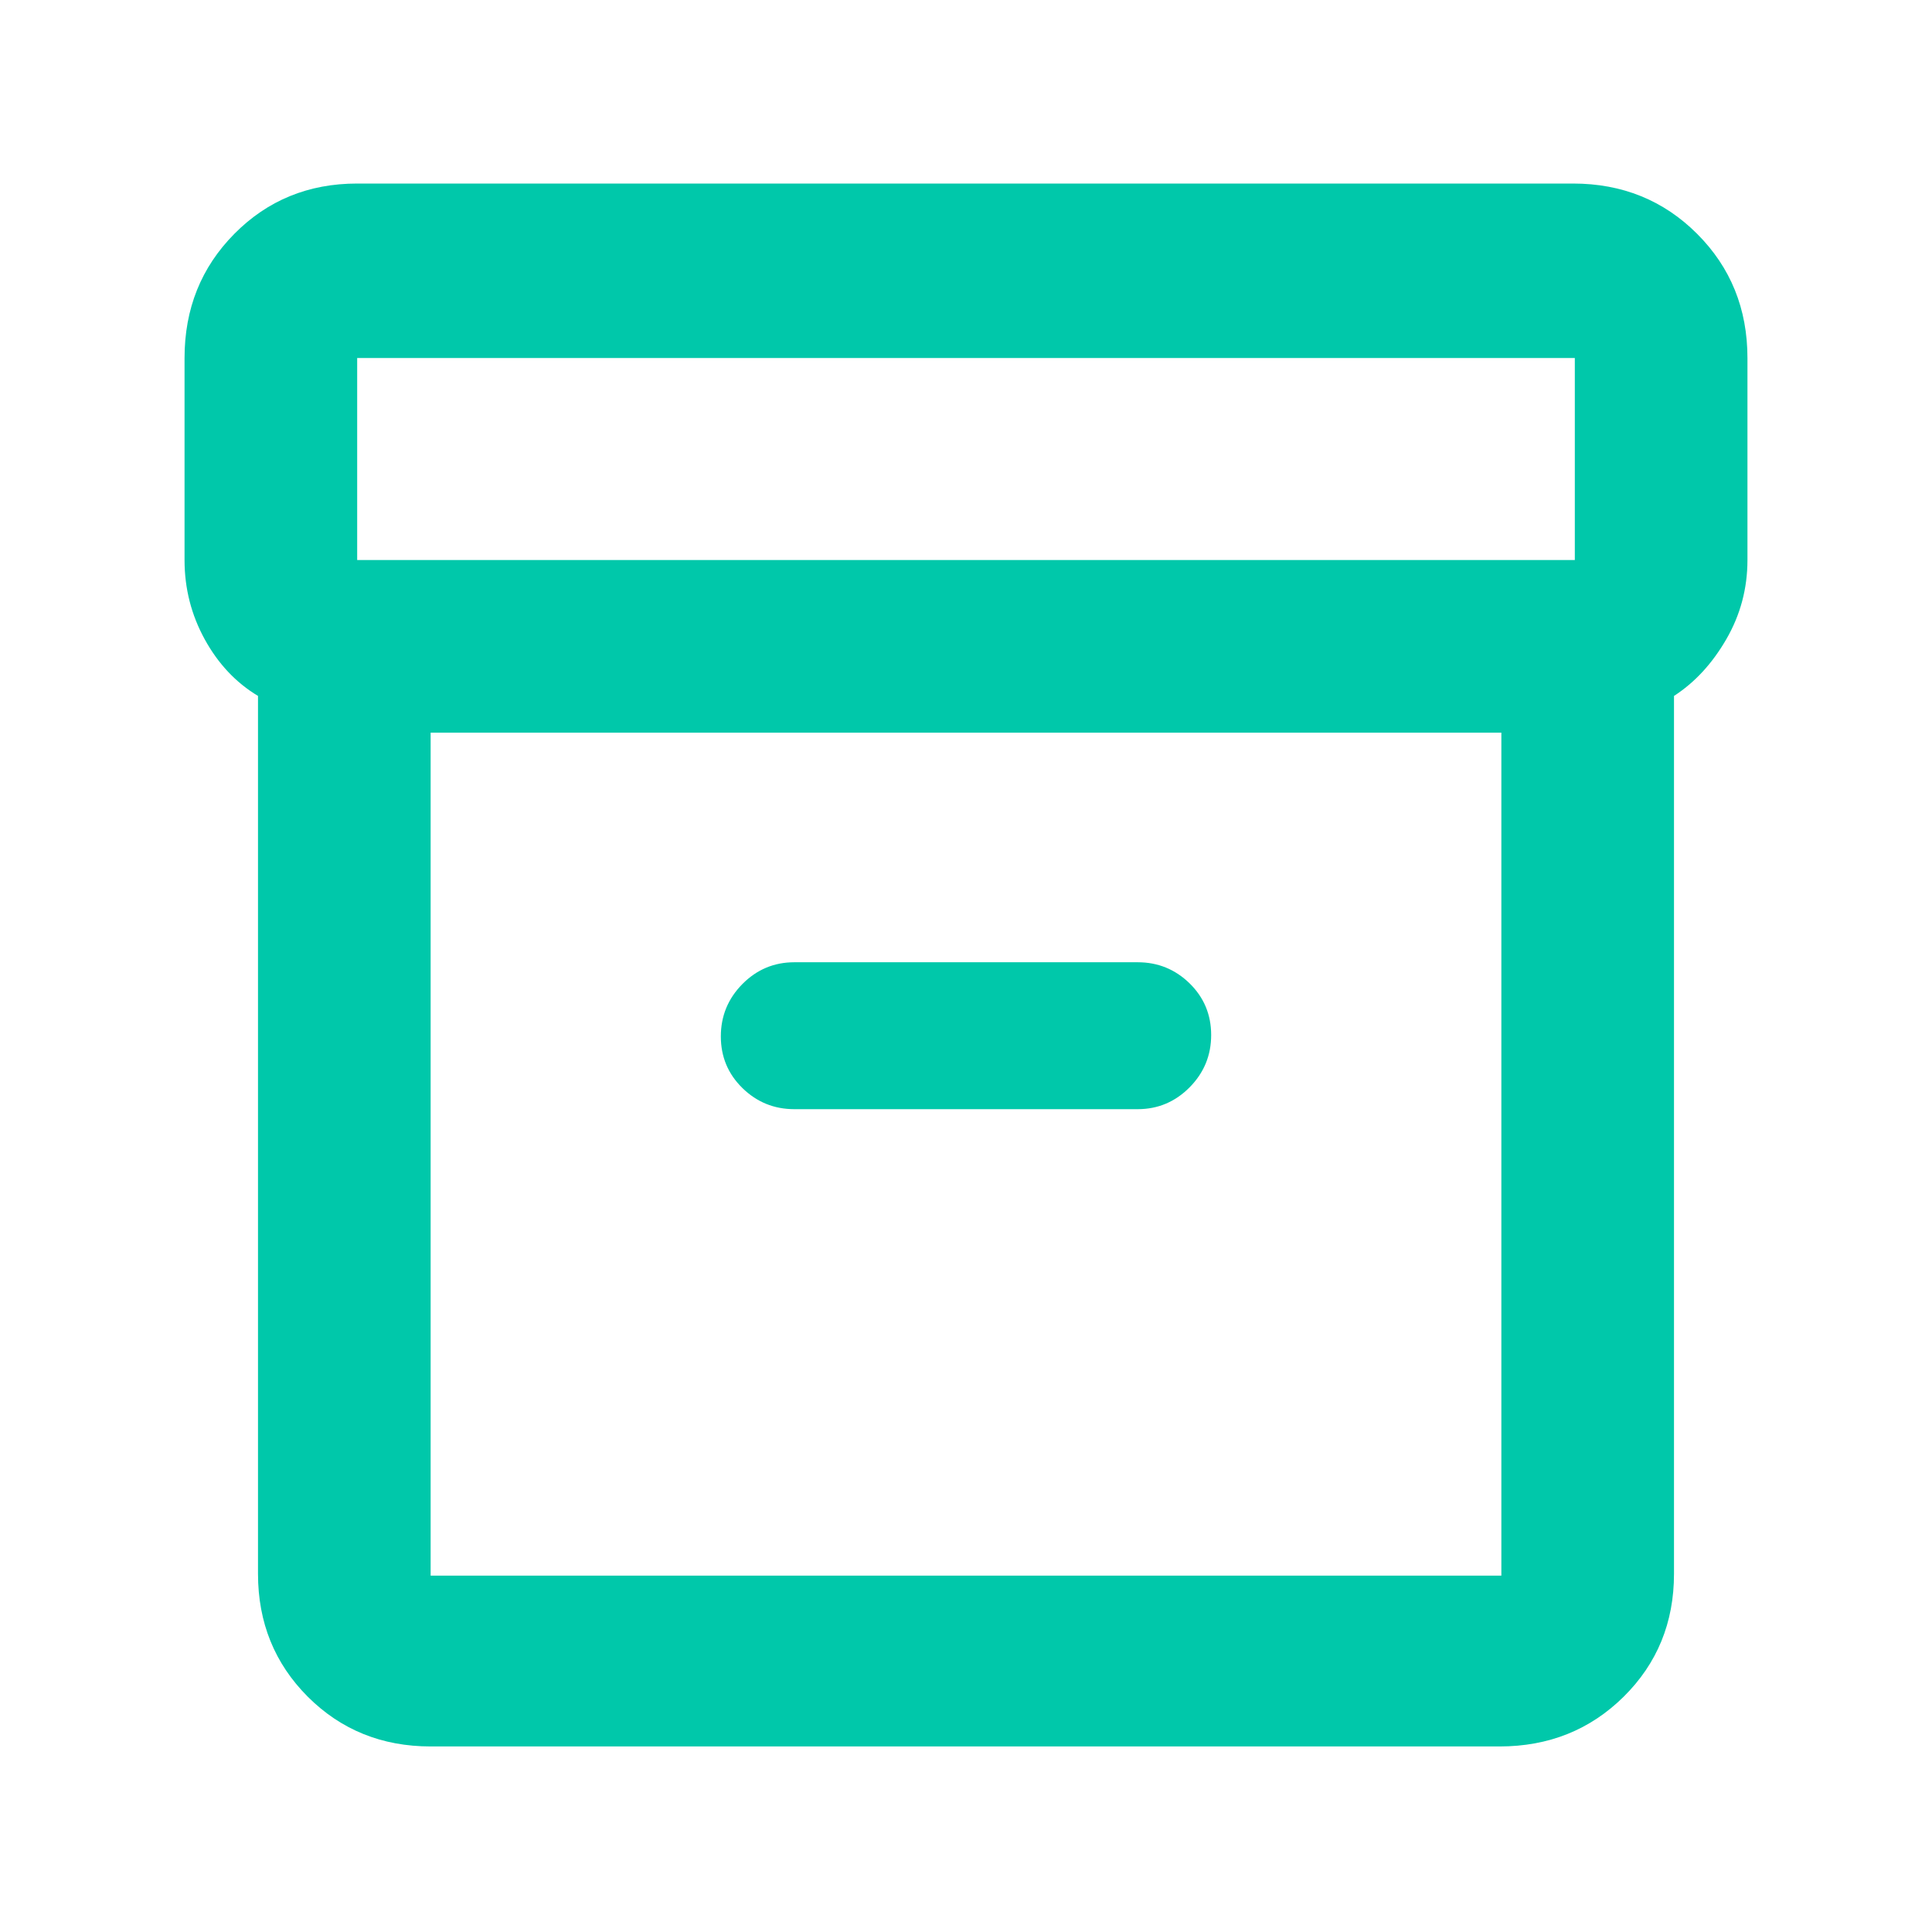 <svg clip-rule="evenodd" fill-rule="evenodd" stroke-linejoin="round" stroke-miterlimit="2" viewBox="0 0 48 48" xmlns="http://www.w3.org/2000/svg"><path fill="rgb(0, 200, 170)" d="m10.699 43.39c-1.21 0-2.228-.412-3.053-1.236-.823-.825-1.236-1.842-1.236-3.053v-21.811c-.547-.328-.988-.796-1.323-1.405-.334-.608-.502-1.264-.502-1.971v-5.019c0-1.223.412-2.252 1.237-3.085.824-.833 1.841-1.25 3.052-1.25h30.206c1.223 0 2.252.417 3.085 1.25s1.25 1.862 1.25 3.085v5.019c0 .707-.175 1.362-.525 1.967s-.783 1.075-1.3 1.409v21.811c0 1.211-.417 2.228-1.25 3.053-.834.824-1.862 1.236-3.085 1.236zm-1.825-29.476h30.252v-5.019h-30.252zm1.825 4.289v20.943h26.602v-20.943zm7.746 8.829c-.357-.35-.536-.777-.536-1.283s.179-.94.536-1.301c.358-.361.788-.541 1.289-.541h8.532c.501 0 .931.175 1.289.524.357.35.536.778.536 1.284s-.179.939-.536 1.3c-.358.361-.788.542-1.289.542h-8.532c-.501 0-.931-.175-1.289-.525z"/></svg>